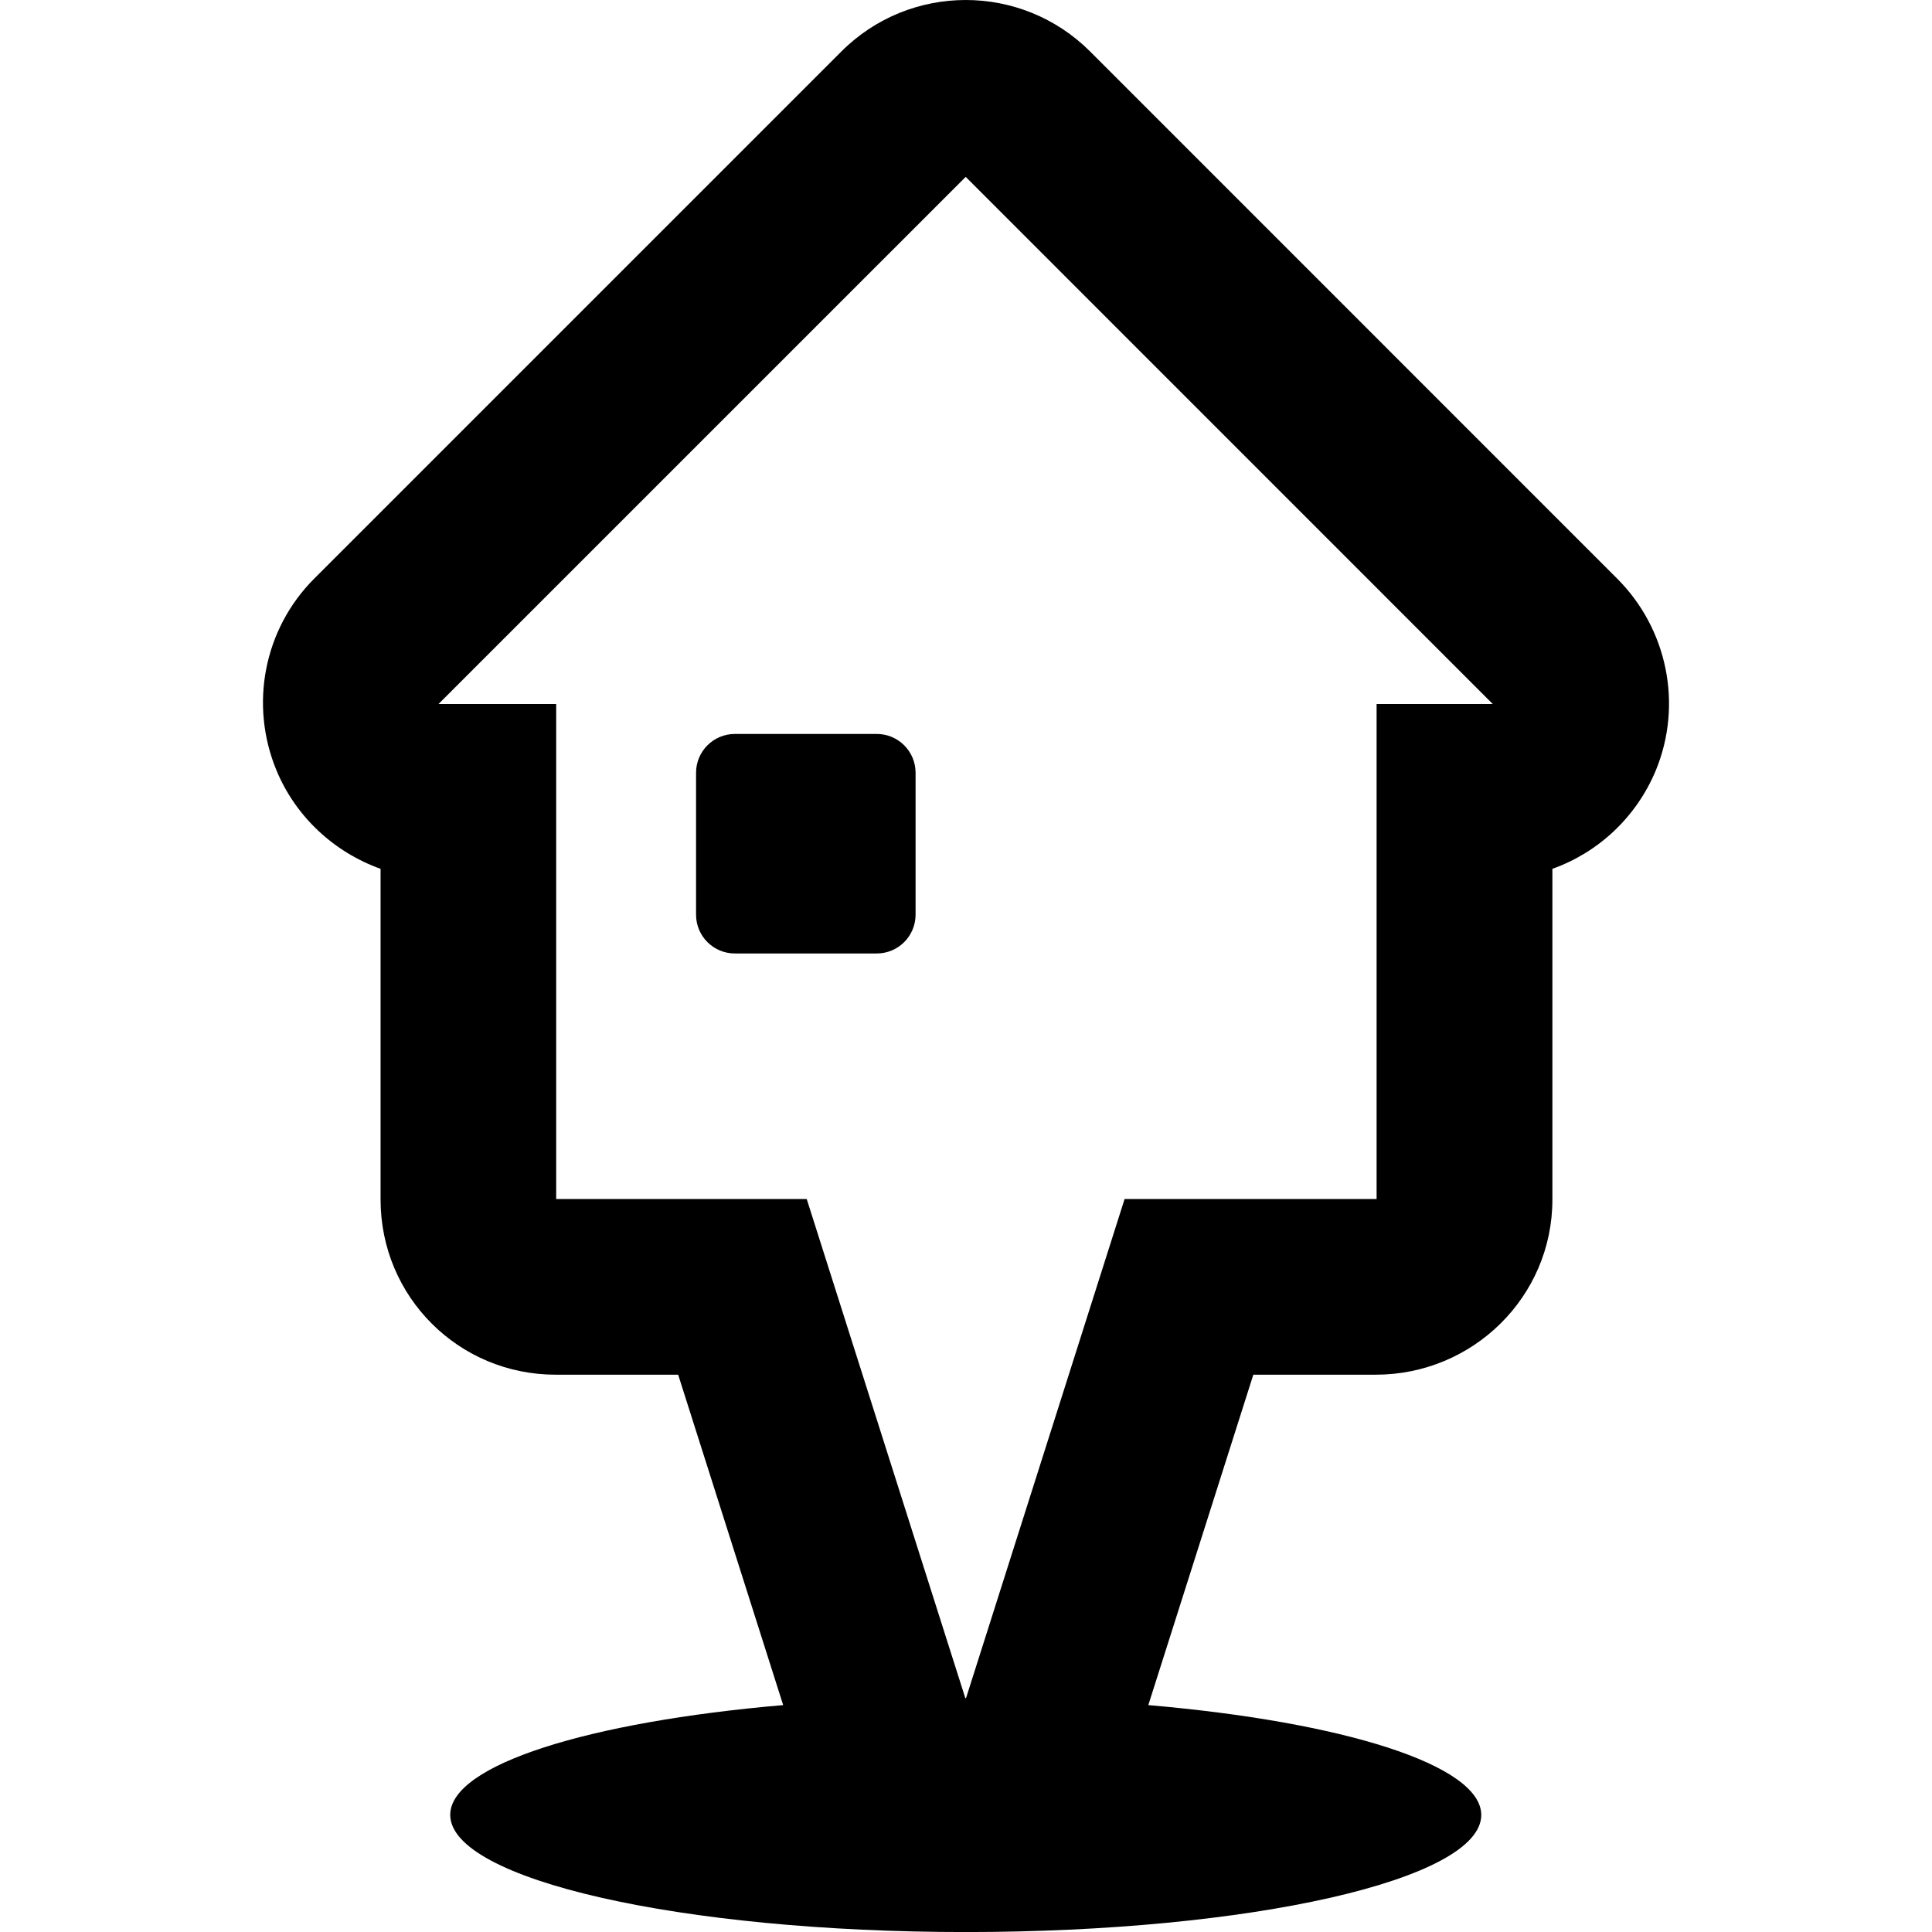 <?xml version="1.0" encoding="iso-8859-1"?>
<!-- Generator: Adobe Illustrator 16.0.0, SVG Export Plug-In . SVG Version: 6.00 Build 0)  -->
<!DOCTYPE svg PUBLIC "-//W3C//DTD SVG 1.1//EN" "http://www.w3.org/Graphics/SVG/1.1/DTD/svg11.dtd">
<svg version="1.1" id="Capa_1" xmlns="http://www.w3.org/2000/svg" xmlns:xlink="http://www.w3.org/1999/xlink" x="0px" y="0px"
	 width="44.71px" height="44.71px" viewBox="0 0 44.71 44.71" style="enable-background:new 0 0 44.71 44.71; " xml:space="preserve"
	>
<g>
	<g>
		<path d="M37.425,13.391L25.228,1.192C24.433,0.398,23.391,0,22.349,0s-2.084,0.397-2.879,1.192L7.271,13.391
			c-1.164,1.164-1.503,2.915-0.873,4.436c0.449,1.085,1.347,1.9,2.409,2.279v7.654c0,2.248,1.805,4.053,4.053,4.053h2.834
			l2.43,7.646c-4.503,0.388-7.705,1.382-7.705,2.54c0,1.497,5.342,2.712,11.93,2.712c6.589,0,11.93-1.212,11.93-2.709
			c0-1.159-3.202-2.155-7.705-2.543l2.43-7.646h2.833c2.249,0,4.088-1.805,4.088-4.053v-7.654c1.062-0.378,1.943-1.194,2.394-2.279
			C38.945,16.306,38.589,14.555,37.425,13.391z M31.857,16.292v11.456h-5.832l-3.669,11.549c-0.003,0-0.006,0-0.009,0
			s-0.005,0-0.008,0l-3.67-11.549h-5.798V16.292h-2.723l12.2-12.199l12.197,12.199H31.857z"/>
		<path d="M21.188,17.883c0-0.496-0.402-0.898-0.898-0.898h-3.284c-0.496,0-0.898,0.402-0.898,0.898v3.284
			c0,0.497,0.402,0.898,0.898,0.898h3.284c0.496,0,0.898-0.402,0.898-0.898V17.883z"/>
	</g>
</g>
<g>
</g>
<g>
</g>
<g>
</g>
<g>
</g>
<g>
</g>
<g>
</g>
<g>
</g>
<g>
</g>
<g>
</g>
<g>
</g>
<g>
</g>
<g>
</g>
<g>
</g>
<g>
</g>
<g>
</g>
</svg>
